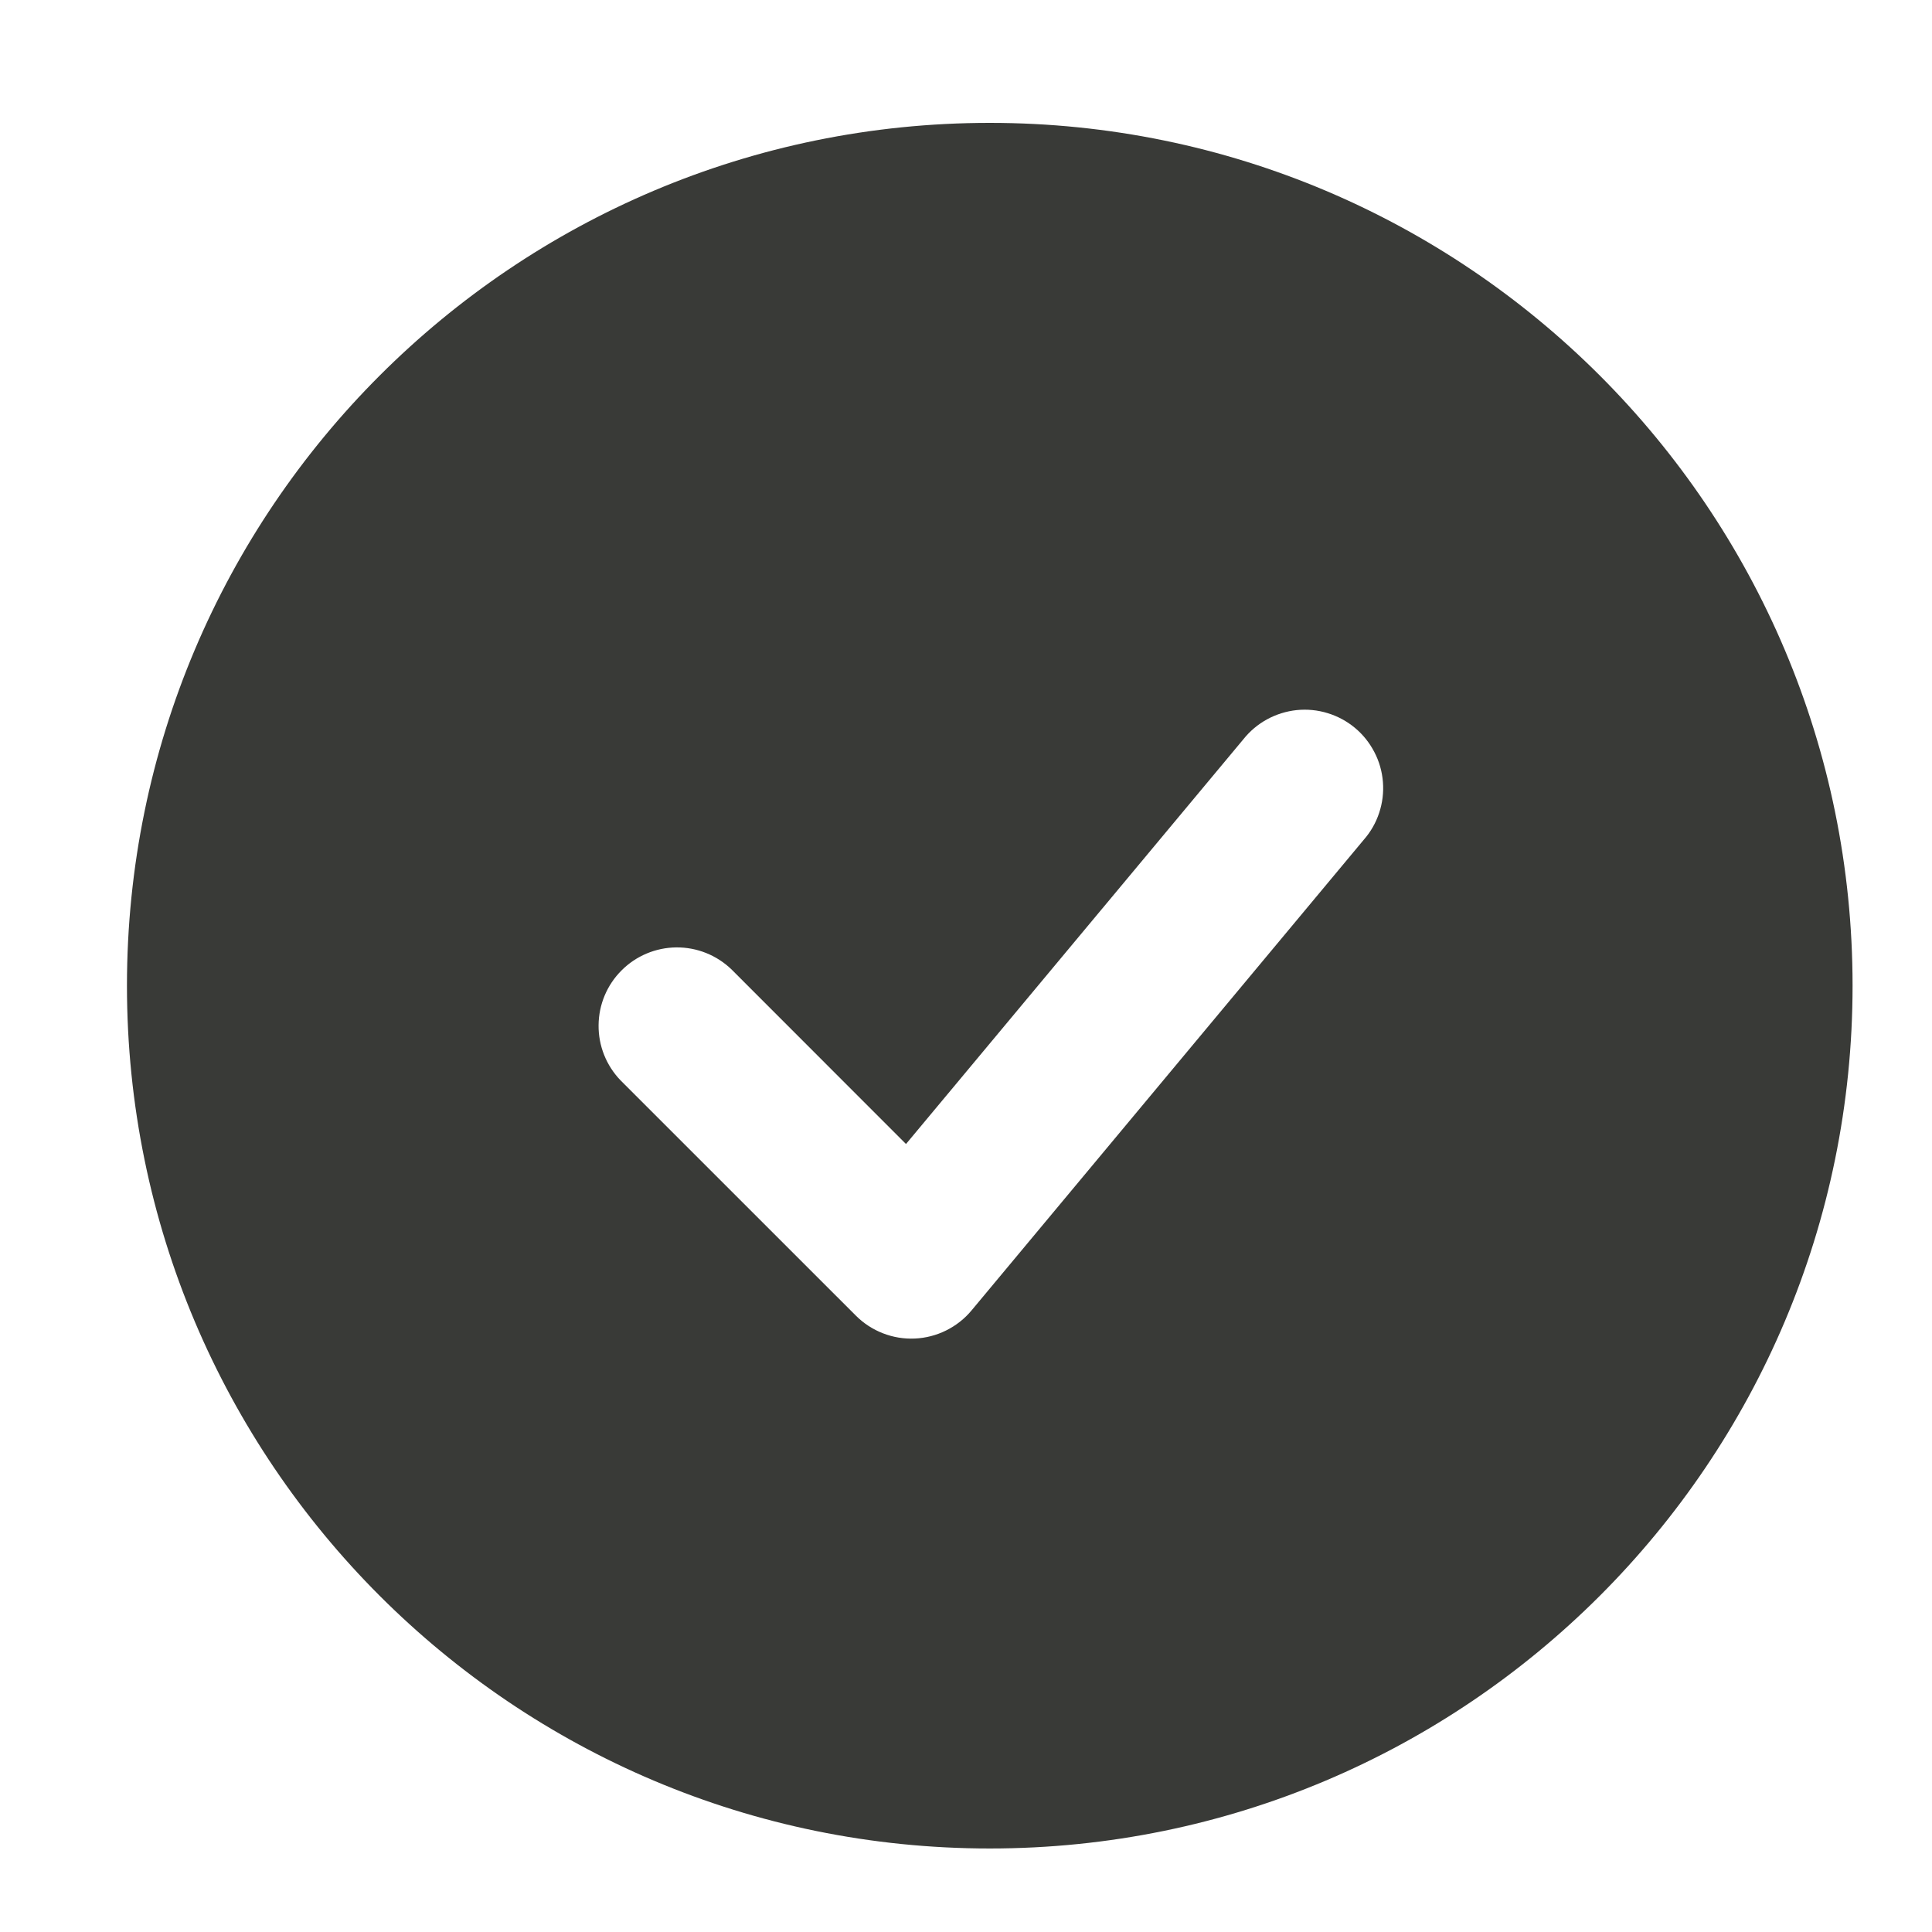 <svg width="35" height="35" viewBox="0 0 35 35" fill="none" xmlns="http://www.w3.org/2000/svg">
<g id="icon/done">
<path id="Vector" fill-rule="evenodd" clip-rule="evenodd" d="M17.931 2.226C9.298 2.226 2.3 9.224 2.3 17.856C2.3 26.489 9.298 33.487 17.931 33.487C26.563 33.487 33.561 26.489 33.561 17.856C33.561 9.224 26.563 2.226 17.931 2.226ZM24.706 15.213C24.831 15.071 24.926 14.905 24.985 14.725C25.045 14.545 25.068 14.355 25.053 14.166C25.038 13.977 24.986 13.793 24.898 13.625C24.811 13.457 24.692 13.307 24.546 13.186C24.401 13.065 24.232 12.974 24.051 12.919C23.87 12.863 23.679 12.845 23.491 12.864C23.302 12.884 23.12 12.941 22.953 13.032C22.787 13.123 22.641 13.246 22.523 13.395L16.413 20.725L13.252 17.562C12.983 17.303 12.625 17.16 12.252 17.163C11.879 17.167 11.523 17.316 11.26 17.58C10.996 17.843 10.847 18.199 10.844 18.572C10.84 18.945 10.983 19.303 11.242 19.572L15.505 23.834C15.645 23.974 15.812 24.083 15.996 24.154C16.18 24.226 16.377 24.258 16.574 24.249C16.771 24.24 16.964 24.19 17.141 24.102C17.318 24.014 17.475 23.891 17.601 23.739L24.706 15.213Z" fill="#393A37"/>
</g>
</svg>
